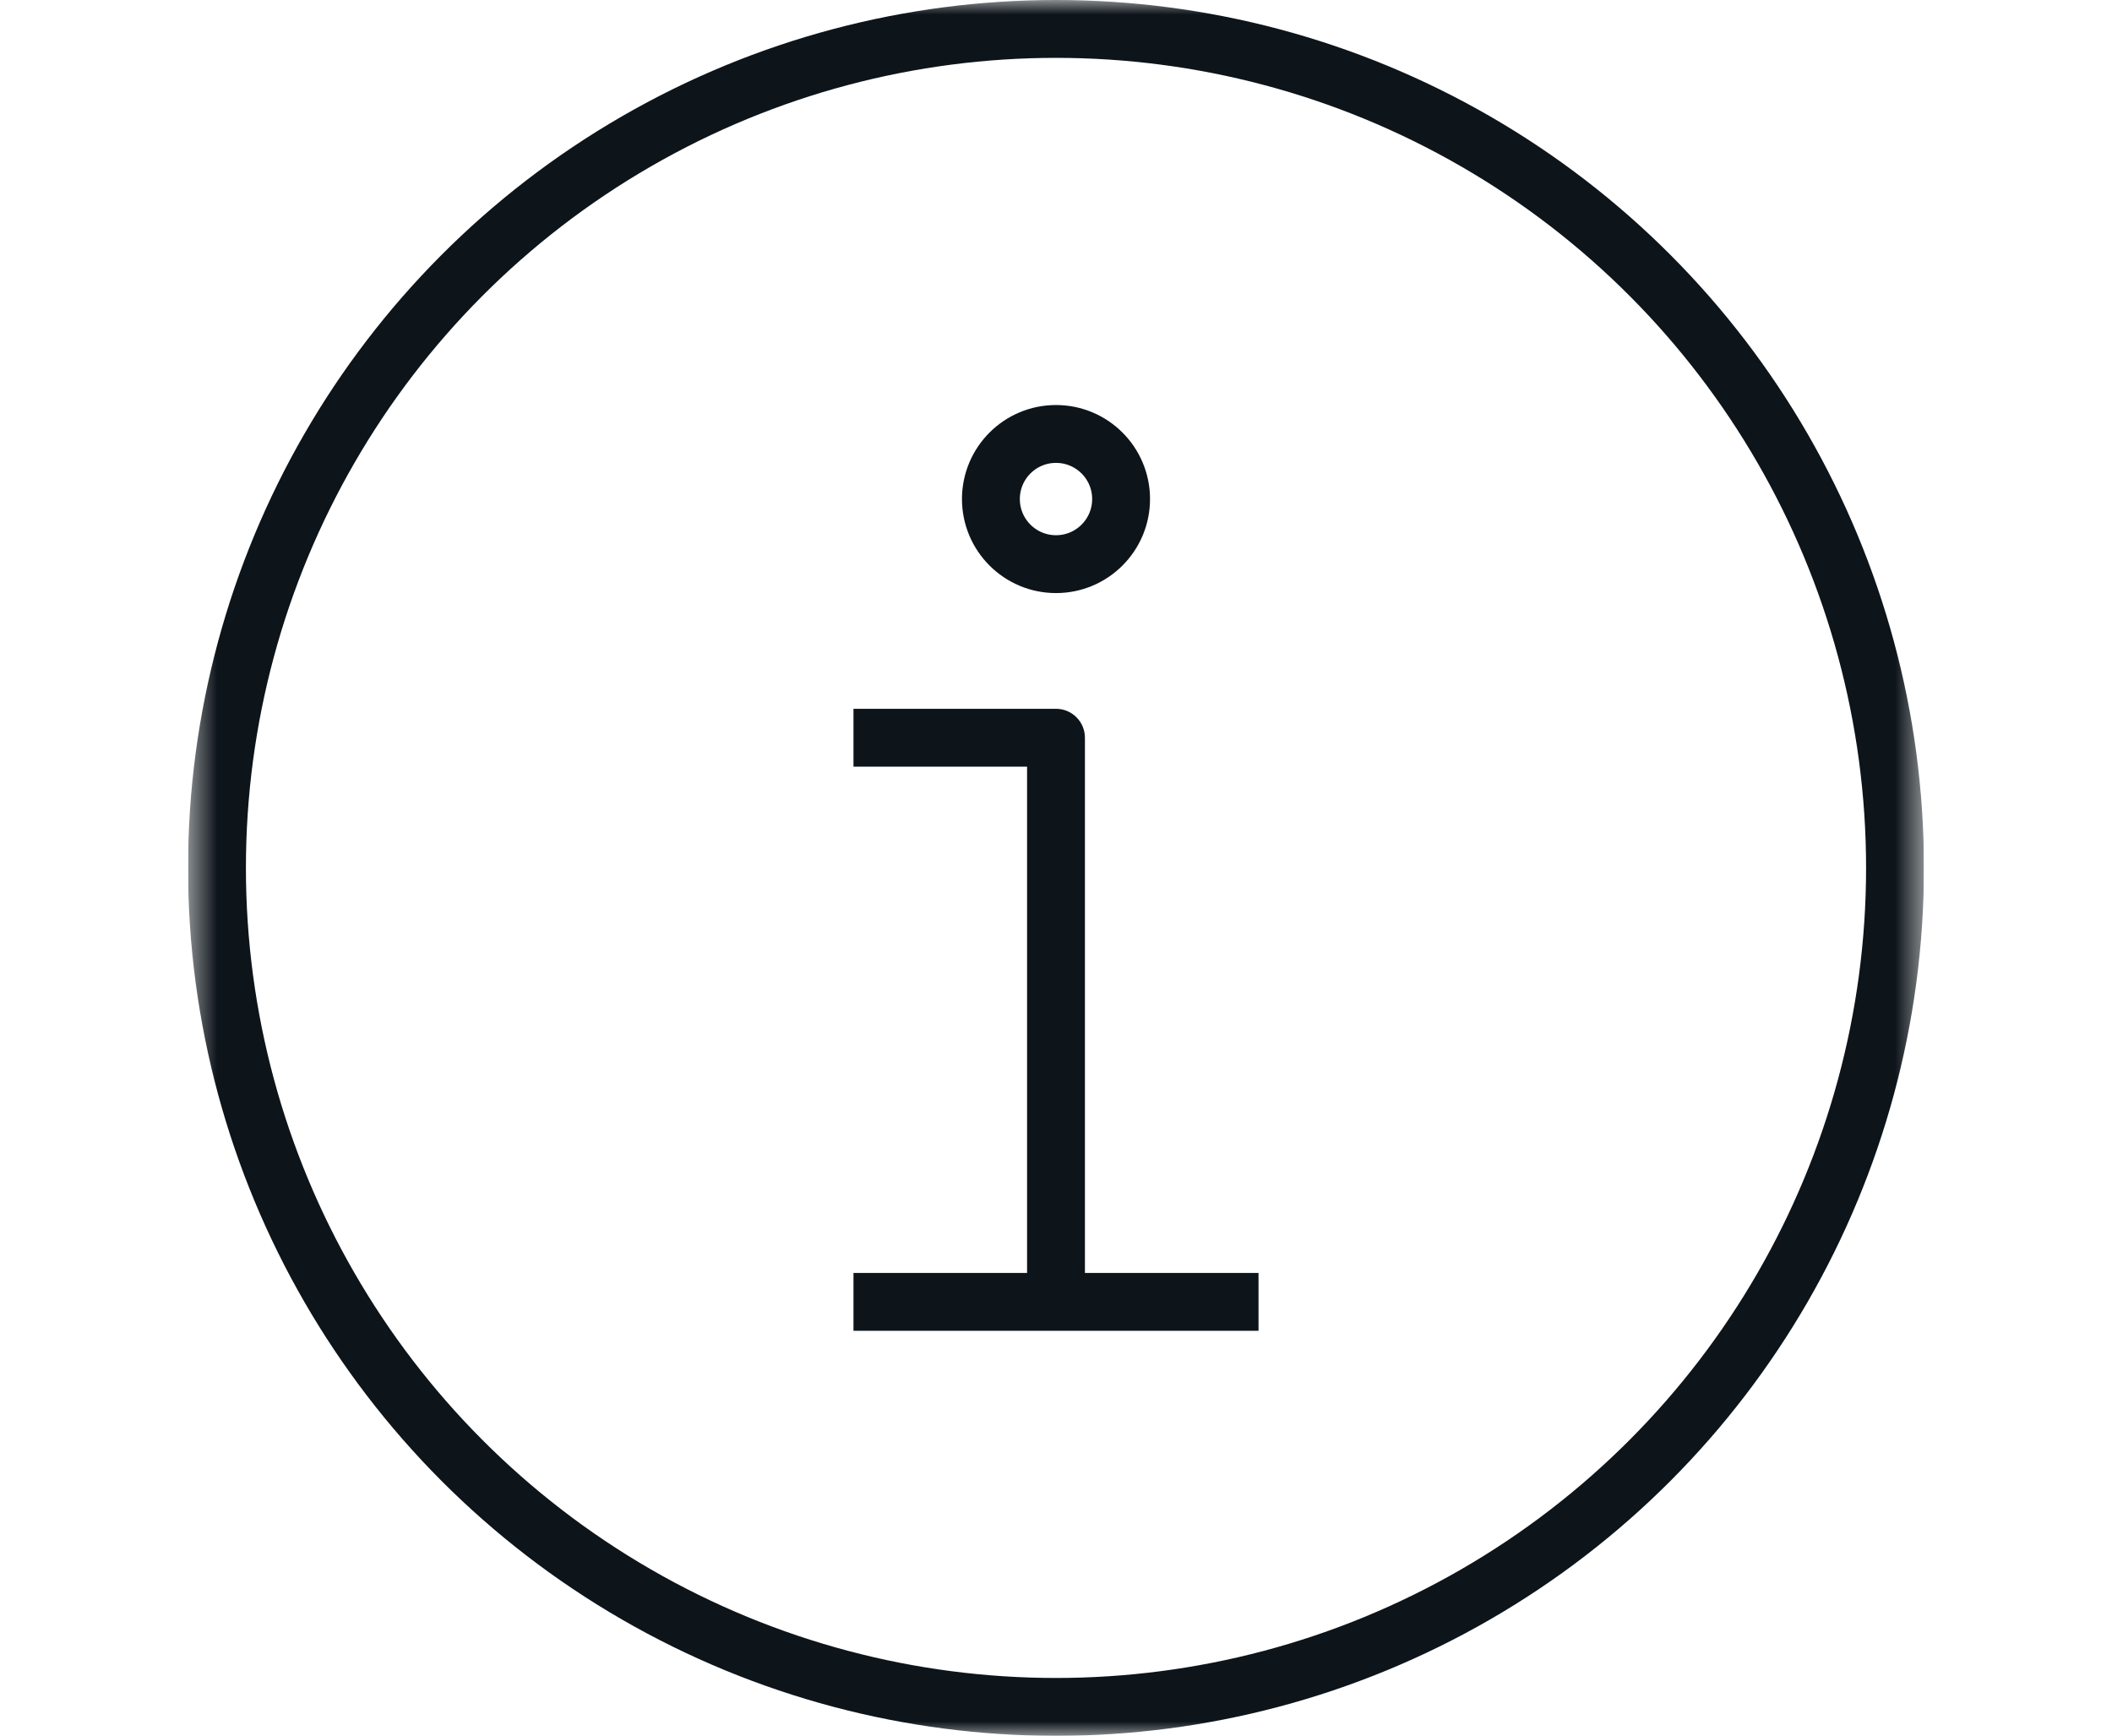 <svg width="73" height="60" viewBox="0 0 73 60" fill="none" xmlns="http://www.w3.org/2000/svg">
<g clip-path="url(#clip0_1508_25457)">
<mask id="mask0_1508_25457" style="mask-type:alpha" maskUnits="userSpaceOnUse" x="6" y="0" width="61" height="60">
<rect x="6.5" width="60" height="60" fill="black"/>
</mask>
<g mask="url(#mask0_1508_25457)">
<circle cx="36.5" cy="30" r="29" stroke="#0D141A" stroke-width="2"/>
<circle cx="36.5" cy="17.25" r="2.25" stroke="#0D141A" stroke-width="2" stroke-linecap="round" stroke-linejoin="round"/>
<path d="M30.5 24.5H29.5V26.5H30.5V24.5ZM36.5 25.5H37.5C37.5 24.948 37.052 24.5 36.5 24.5V25.5ZM35.5 45V46H37.5V45H35.5ZM30.5 44H29.5V46H30.5V44ZM42.5 46H43.5V44H42.5V46ZM30.5 26.5H36.5V24.5H30.5V26.5ZM35.5 25.5V45H37.5V25.5H35.5ZM30.5 46H42.5V44H30.5V46Z" fill="#0D141A"/>
</g>
</g>
<defs>
<clipPath id="clip0_1508_25457">
<rect width="60" height="60" fill="white" transform="translate(6.5)"/>
</clipPath>
</defs>
</svg>
